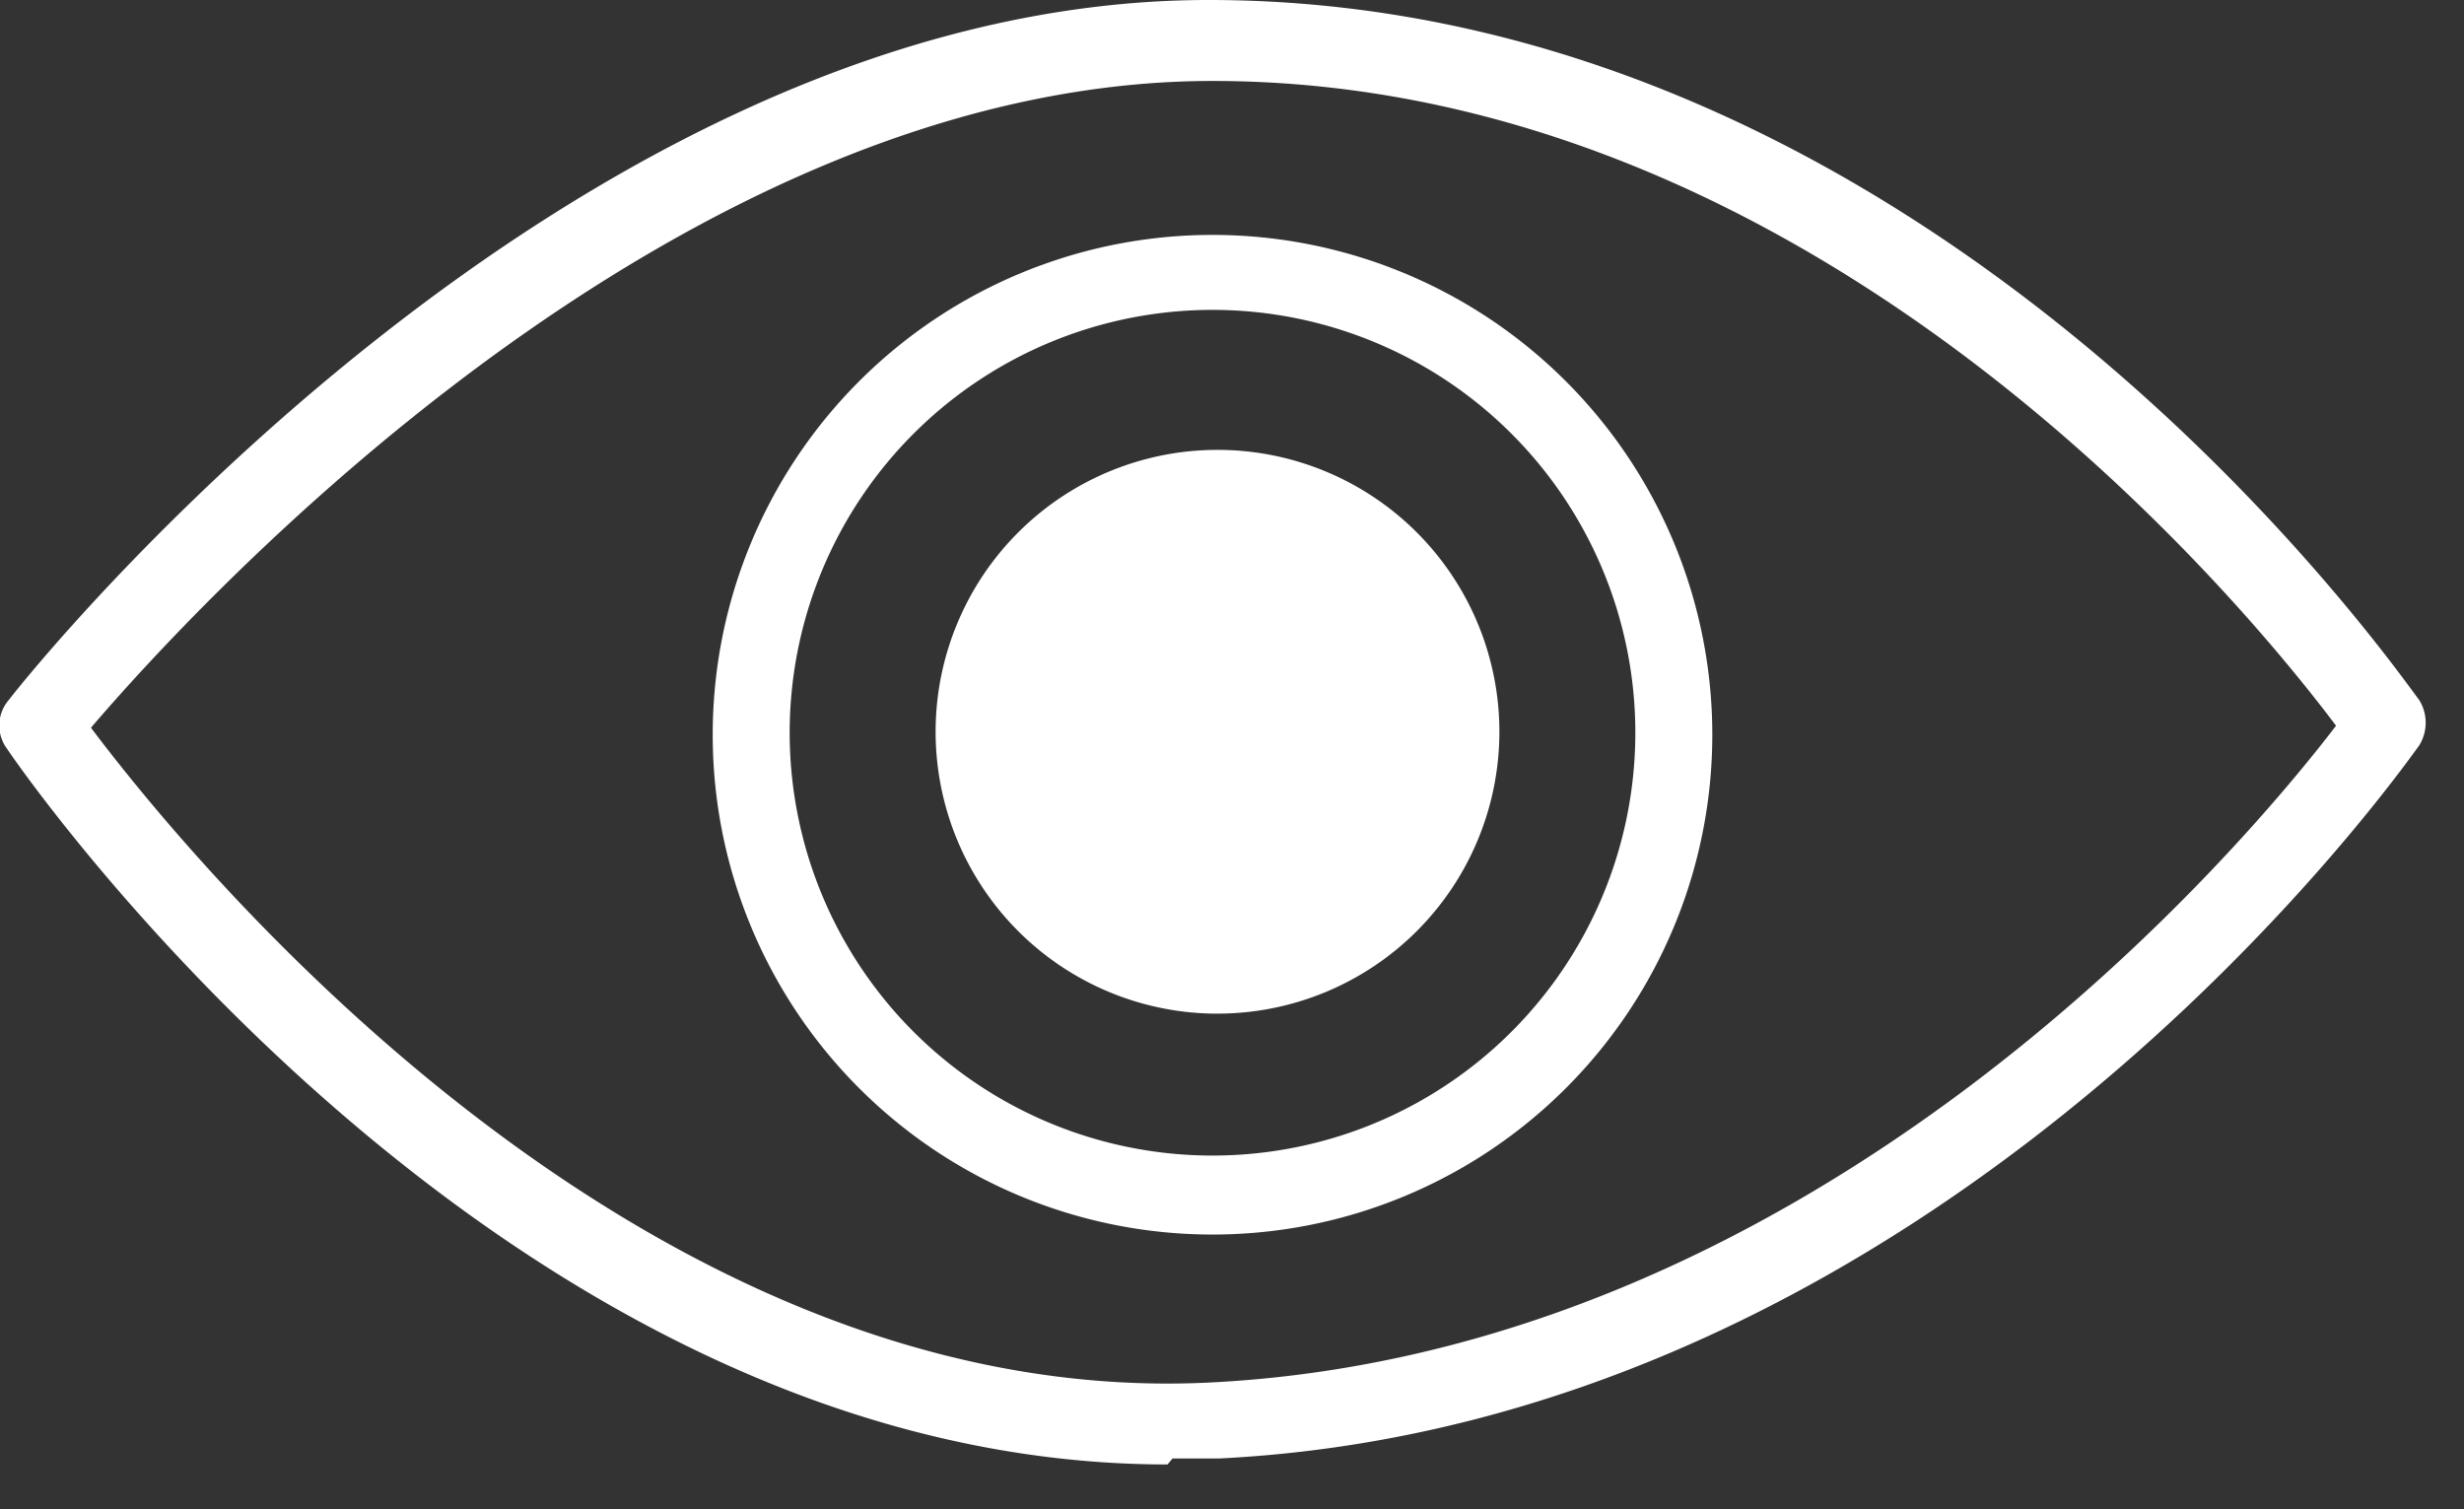 <svg xmlns="http://www.w3.org/2000/svg" xmlns:xlink="http://www.w3.org/1999/xlink" viewBox="0 0 24.65 15.1"><rect x="0" y="0" width="24.65" height="15.1" fill="#333333" stroke="none"/><defs><clipPath id="clip-path"><rect x="-1384.74" y="135" width="1300" height="357" style="fill:none"/></clipPath><clipPath id="clip-path-2"><rect width="24.65" height="15.1" style="fill:none"/></clipPath></defs><title>IconoOjoAccesibilidad</title><g id="TEXTOS"><g style="clip-path:url(#clip-path-2)"><path d="M11.68,14.65C5.05,14.65.27,7.79.07,7.49A.39.39,0,0,1,.09,7c.22-.29,5.6-7,12-7C19.37,0,24,6.75,24.2,7a.43.43,0,0,1,0,.46c-.2.27-4.77,6.77-12,7.13l-.47,0ZM.91,7.28c.94,1.25,5.46,6.84,11.2,6.55,6.14-.31,10.38-5.42,11.26-6.57C22.49,6.09,18.21.81,12.13.81,6.73.81,1.92,6.1.91,7.28Zm0,0" style="fill:#fff"/></g><path d="M12.13,10.14A2.82,2.82,0,1,1,15,7.32a2.82,2.82,0,0,1-2.82,2.82Zm0,0" style="fill:#fff"/><path d="M12.13,12.35a5,5,0,1,1,5-5,5,5,0,0,1-5,5Zm0-9.25a4.23,4.23,0,1,0,4.23,4.22A4.23,4.23,0,0,0,12.13,3.1Zm0,0" style="fill:#fff"/></g></svg>